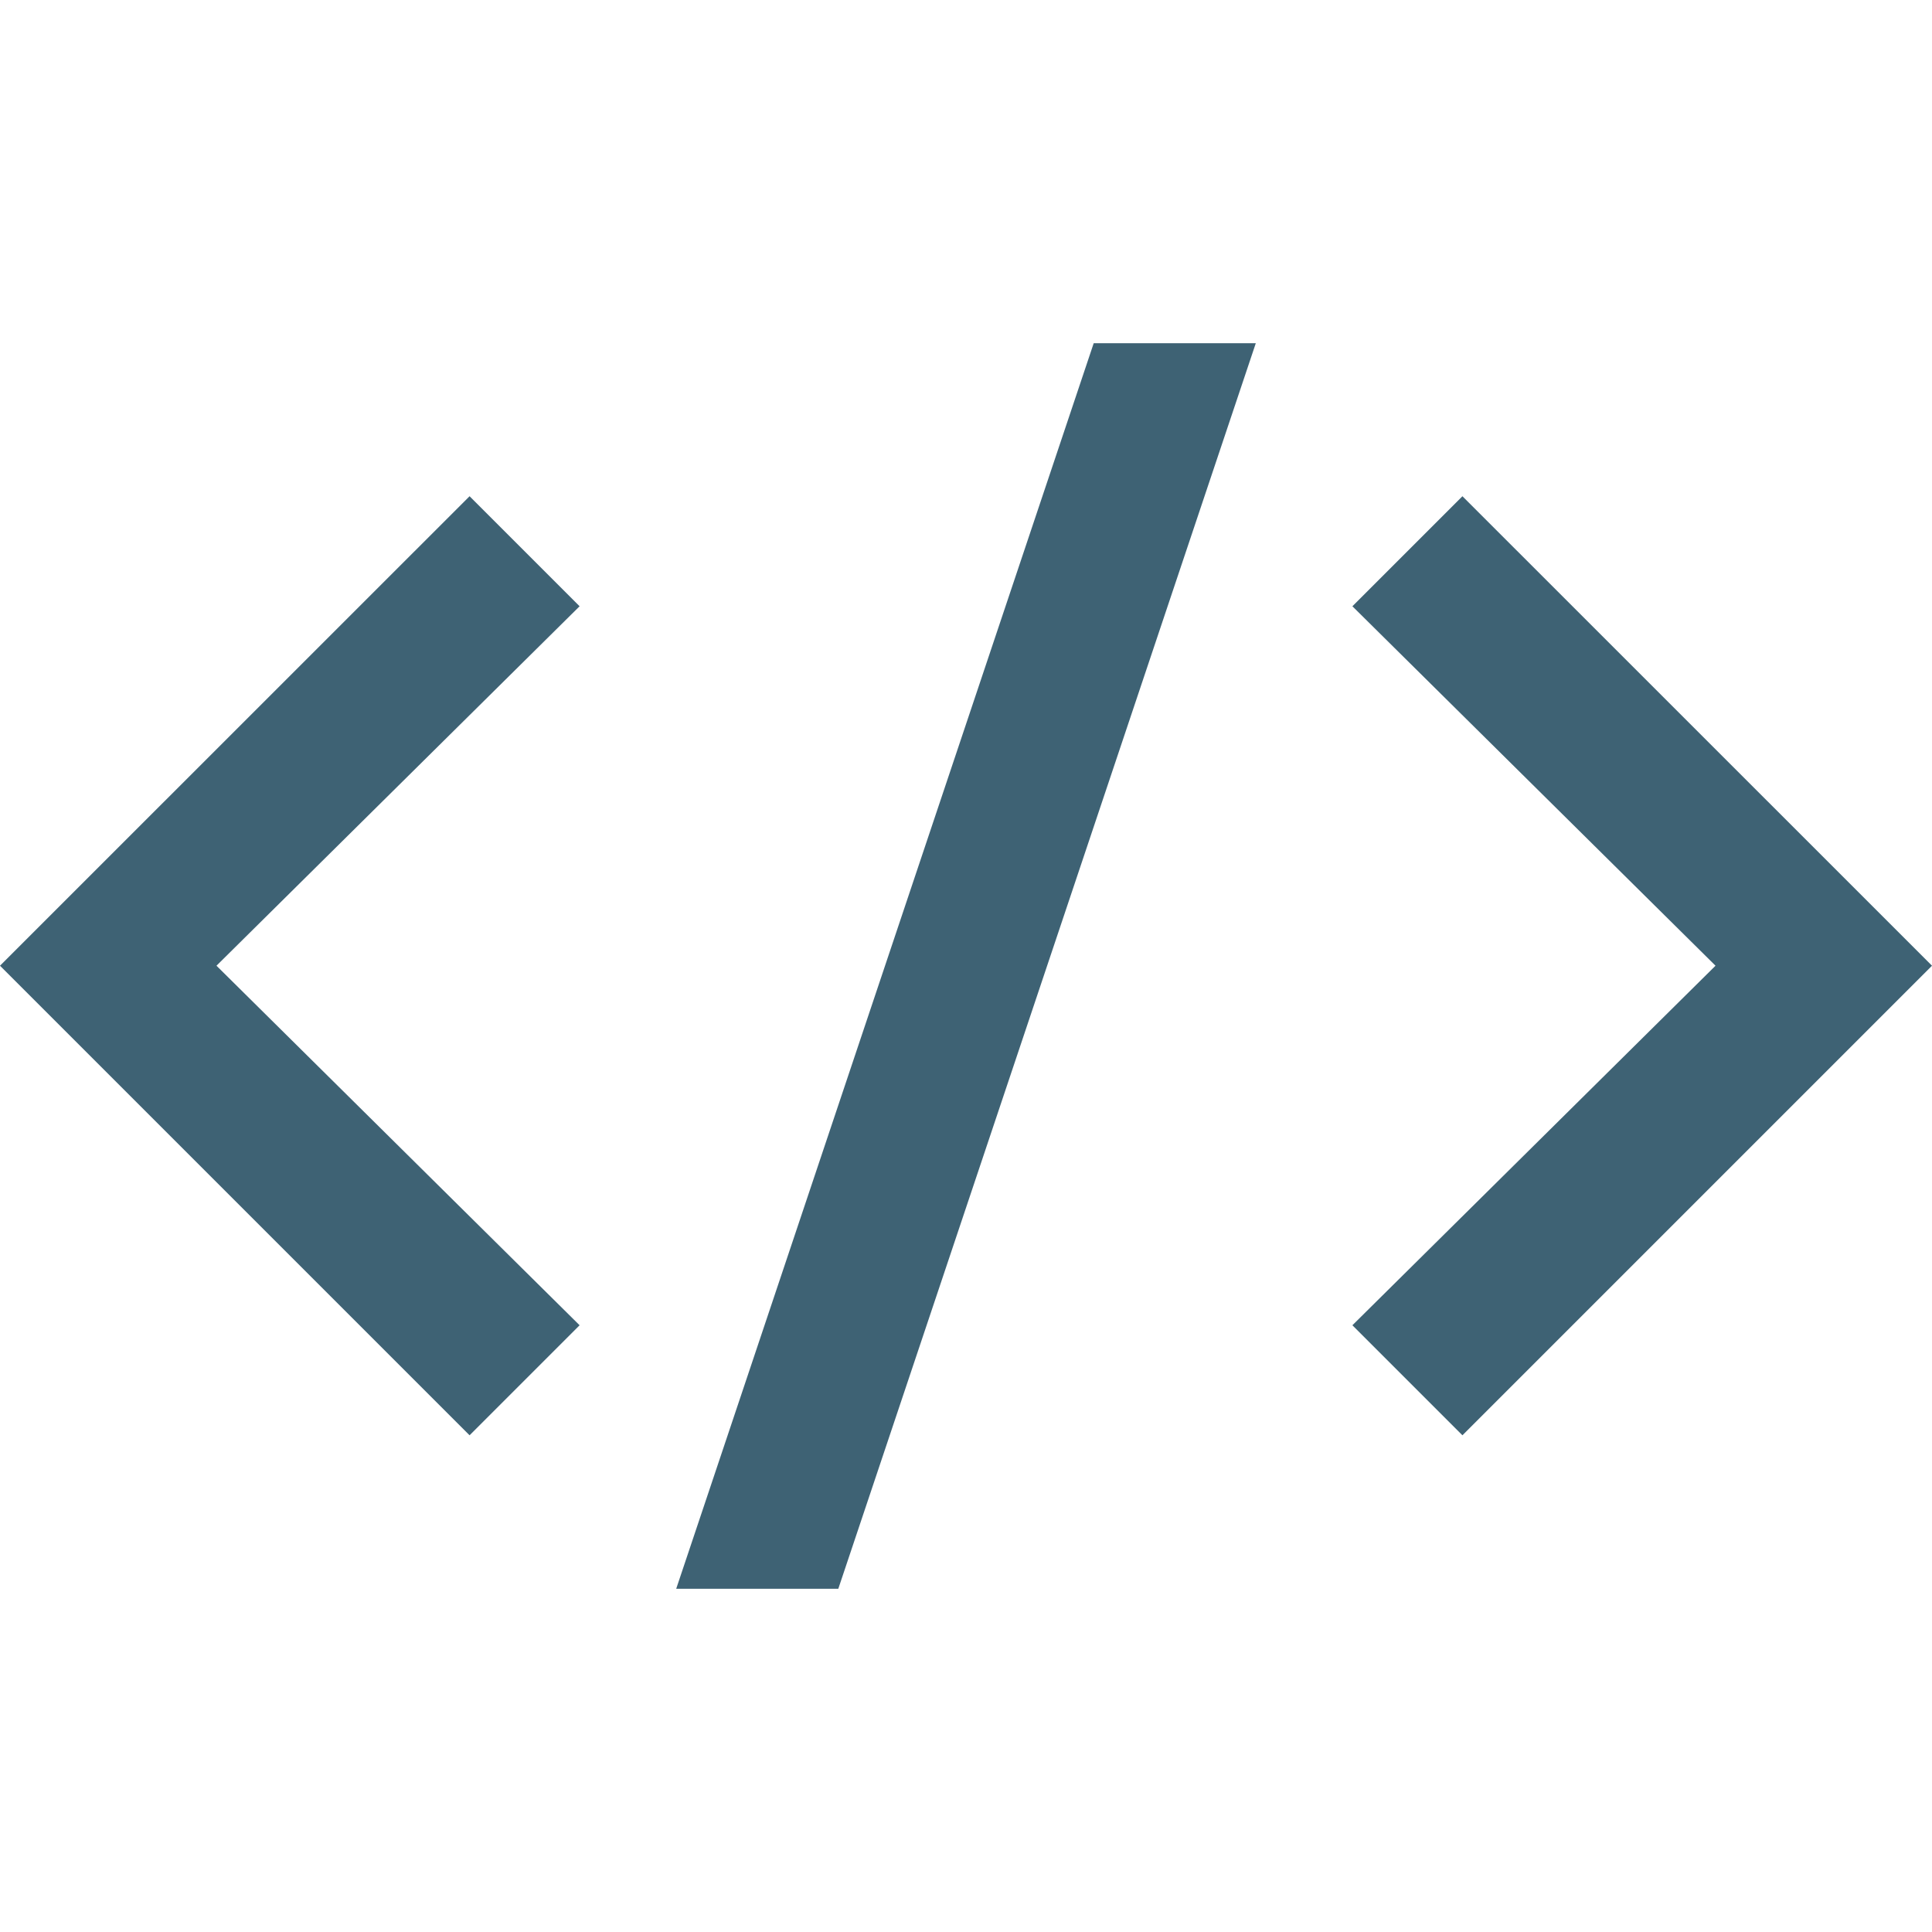 <?xml version="1.0" encoding="UTF-8" standalone="no"?>
<svg width="20px" height="20px" viewBox="0 0 20 20" version="1.1" xmlns="http://www.w3.org/2000/svg" xmlns:xlink="http://www.w3.org/1999/xlink" xmlns:sketch="http://www.bohemiancoding.com/sketch/ns">
    <!-- Generator: Sketch 3.5.1 (25234) - http://www.bohemiancoding.com/sketch -->
    <title>html_icon</title>
    <desc>Created with Sketch.</desc>
    <defs></defs>
    <g id="Page-1" stroke="none" stroke-width="1" fill="none" fill-rule="evenodd" sketch:type="MSPage">
        <g id="html_icon" sketch:type="MSArtboardGroup" fill="#3E6274">
            <path d="M6,13.719 L4.861,14.858 L0,9.997 L4.861,5.137 L6,6.276 L2.241,9.997 L6,13.719 Z M14,13.719 L15.139,14.858 L20,9.997 L15.139,5.137 L14,6.276 L17.759,9.997 L14,13.719 Z M8.678,16.447 L13,3.553 L11.322,3.553 L7,16.447 L8.678,16.447 Z" id="Page-1" sketch:type="MSShapeGroup"></path>
        </g>
    </g>
</svg>